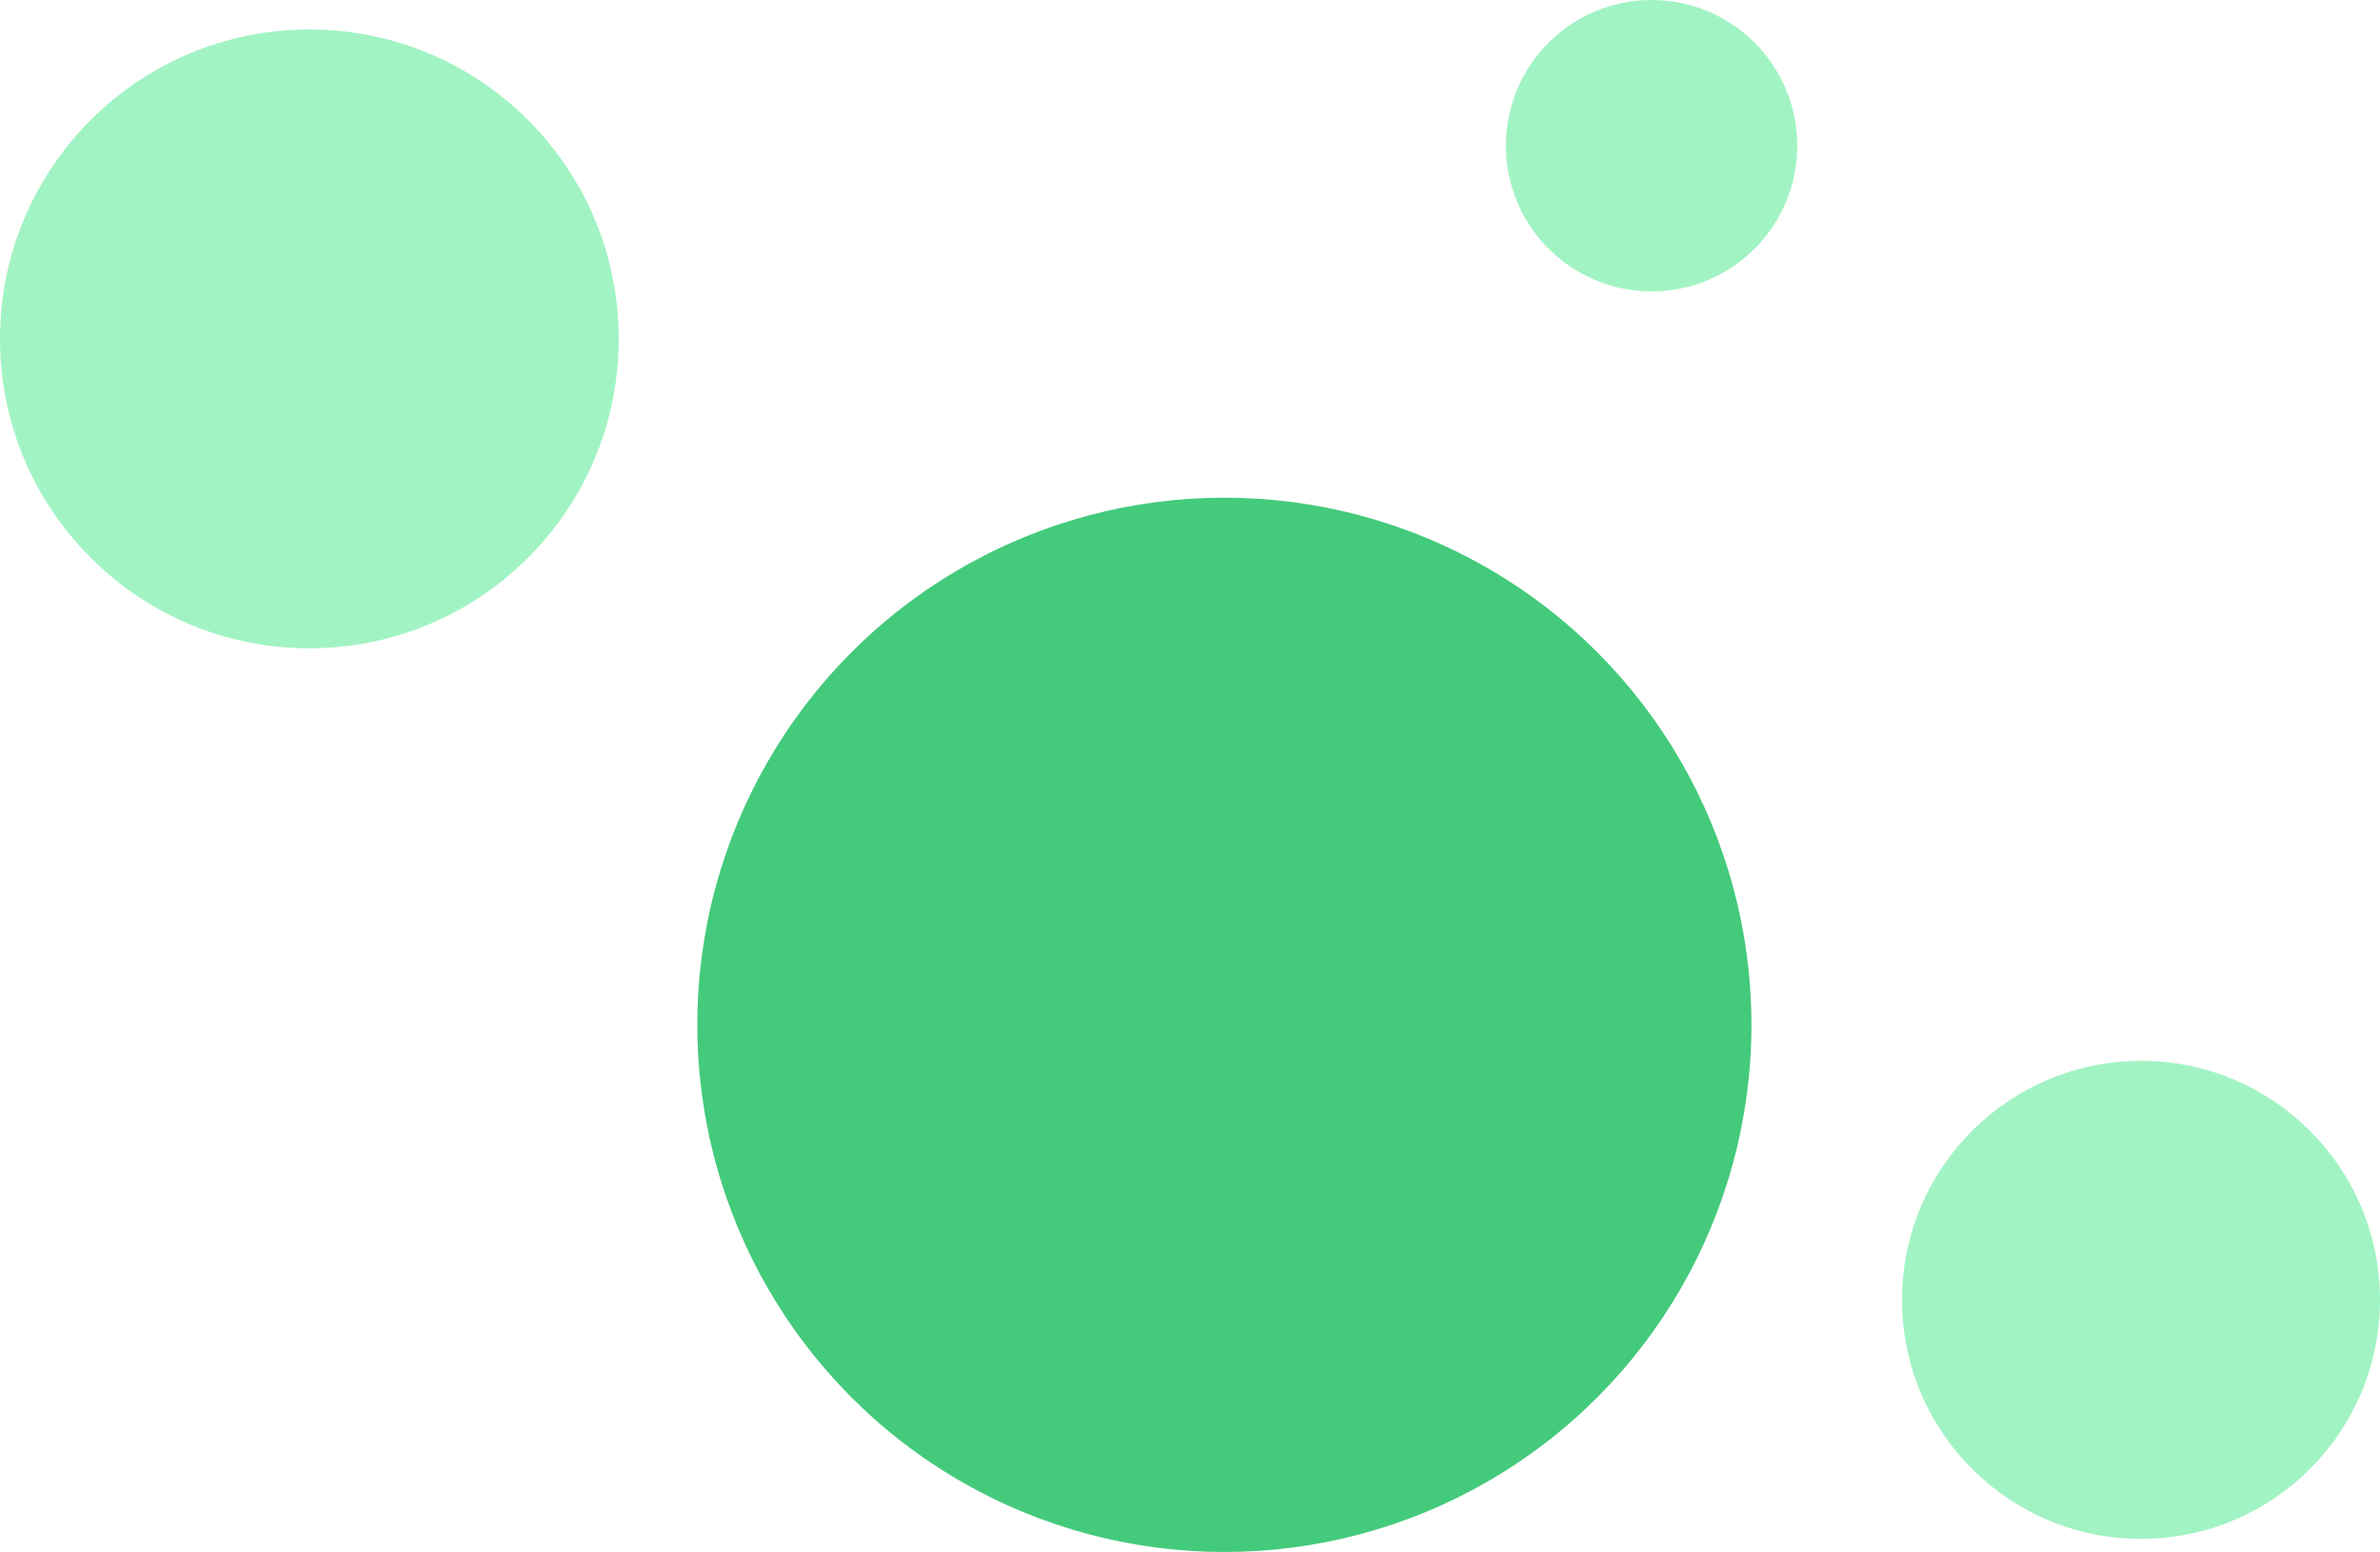 <svg width="727" height="474" viewBox="0 0 727 474" fill="none" xmlns="http://www.w3.org/2000/svg">
<circle cx="94.5" cy="103.5" r="94.5" fill="#A2F3C3"/>
<circle cx="654" cy="397" r="73" fill="#A2F3C3"/>
<circle cx="374" cy="313" r="161" fill="#44CA7B"/>
<circle cx="504.5" cy="44.5" r="44.5" fill="#A2F3C3"/>
</svg>
